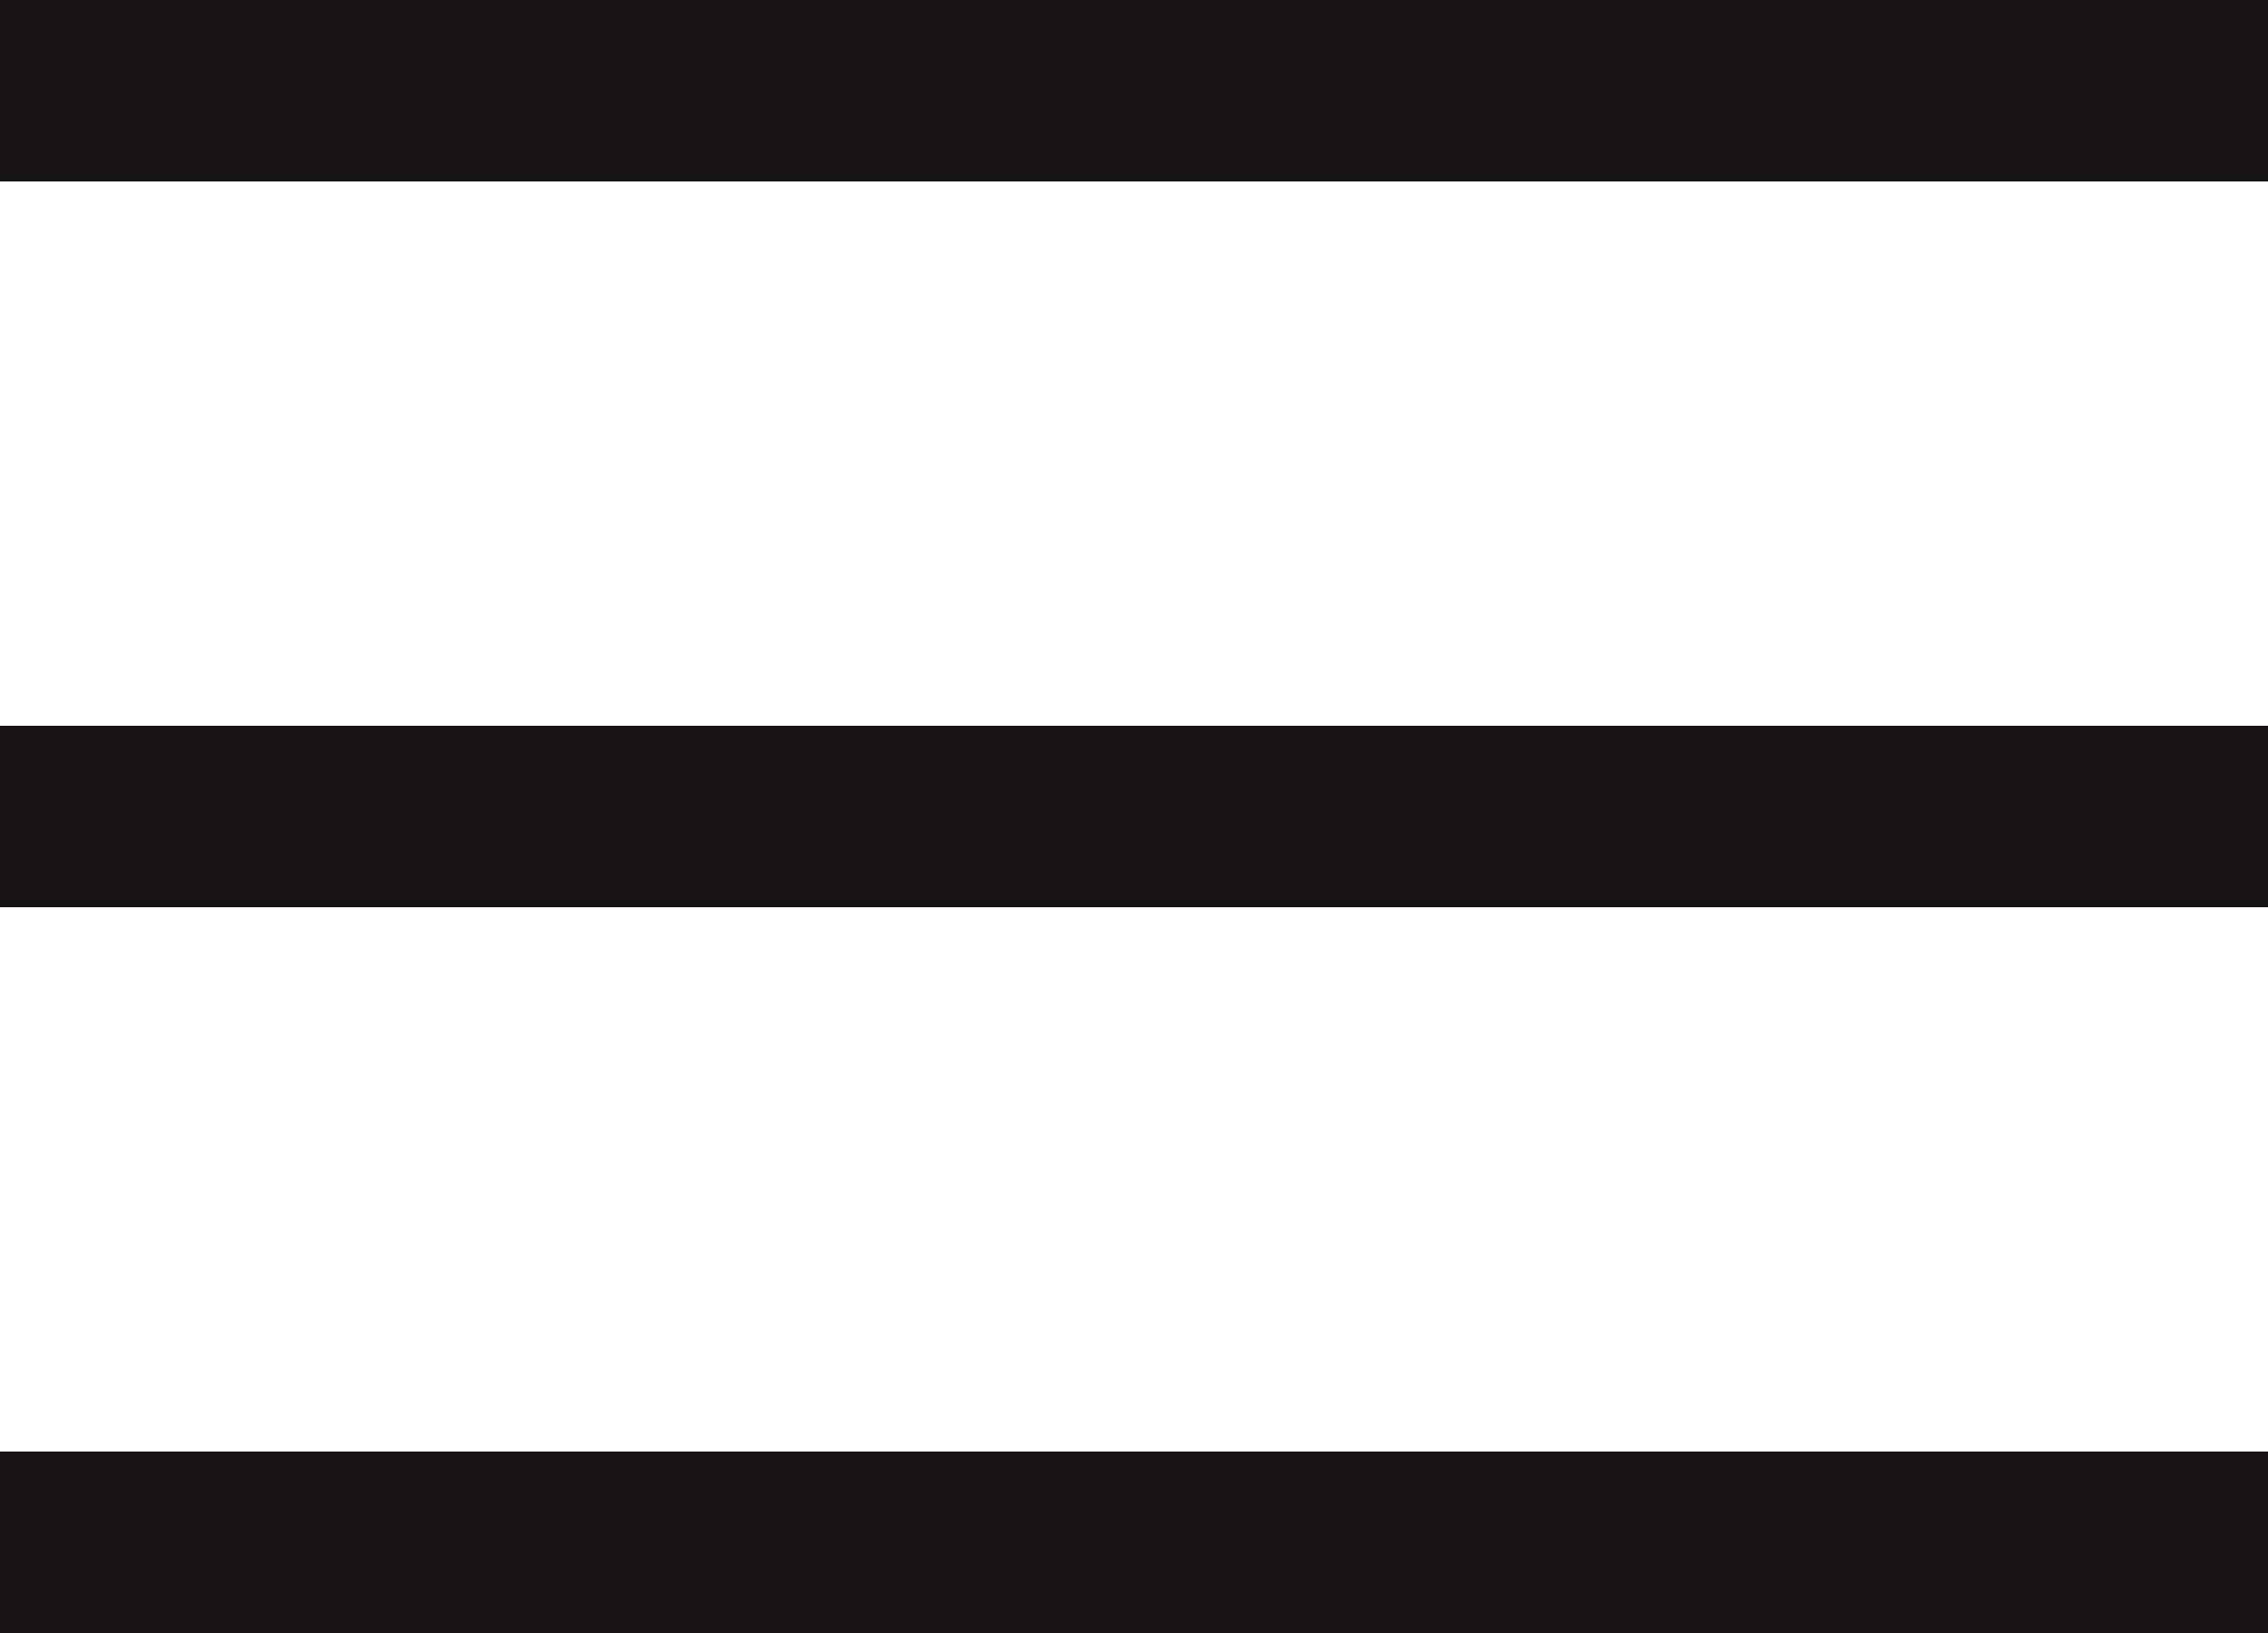 <svg width="25" height="18" viewBox="0 0 25 18" fill="none" xmlns="http://www.w3.org/2000/svg">
<rect width="25" height="2" fill="#161414"/>
<rect y="8" width="25" height="2" fill="#161414"/>
<rect y="16" width="25" height="2" fill="#161414"/>
</svg>
